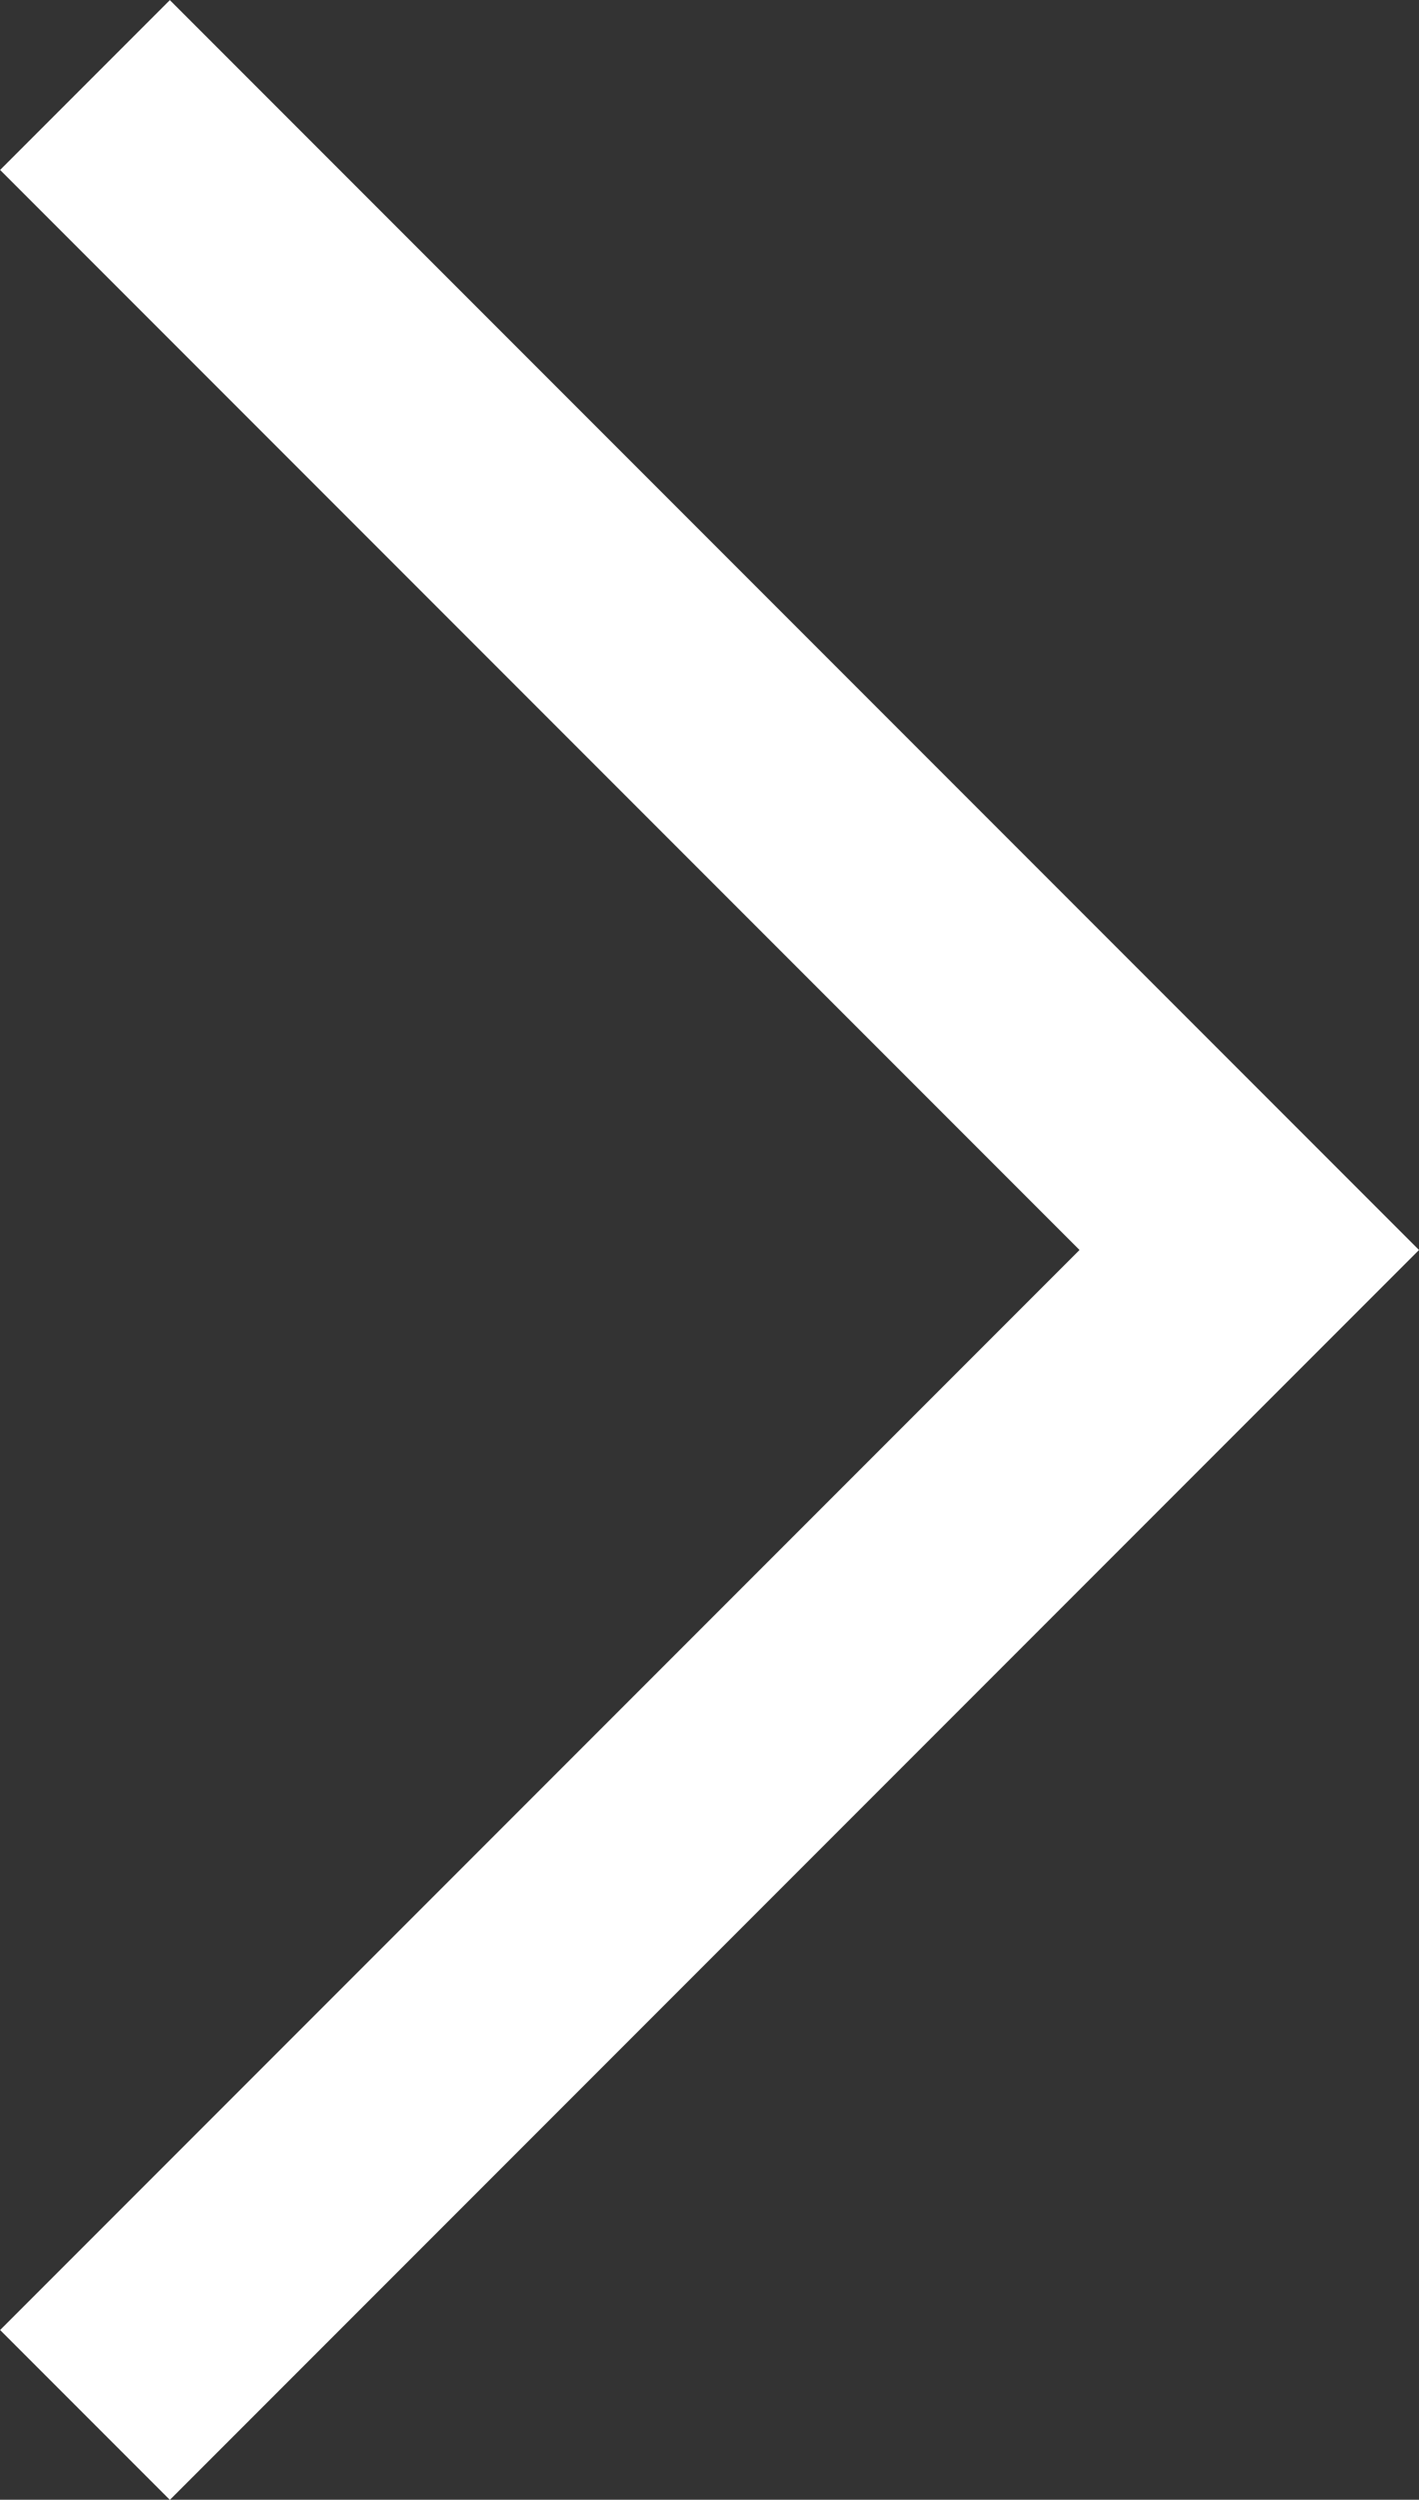 <svg xmlns="http://www.w3.org/2000/svg" viewBox="0 0 59.11 104.07">
  <rect x="0" y="0" width="59.11" height="104.07" fill="#333333" stroke="none"/>
  <g data-name="Ebene 2">
    <path fill="none" stroke="#fff" stroke-miterlimit="10" stroke-width="10" d="M3.54 3.54l48.5 48.5-48.5 48.5" data-name="Ebene 1"/>
  </g>
</svg>
